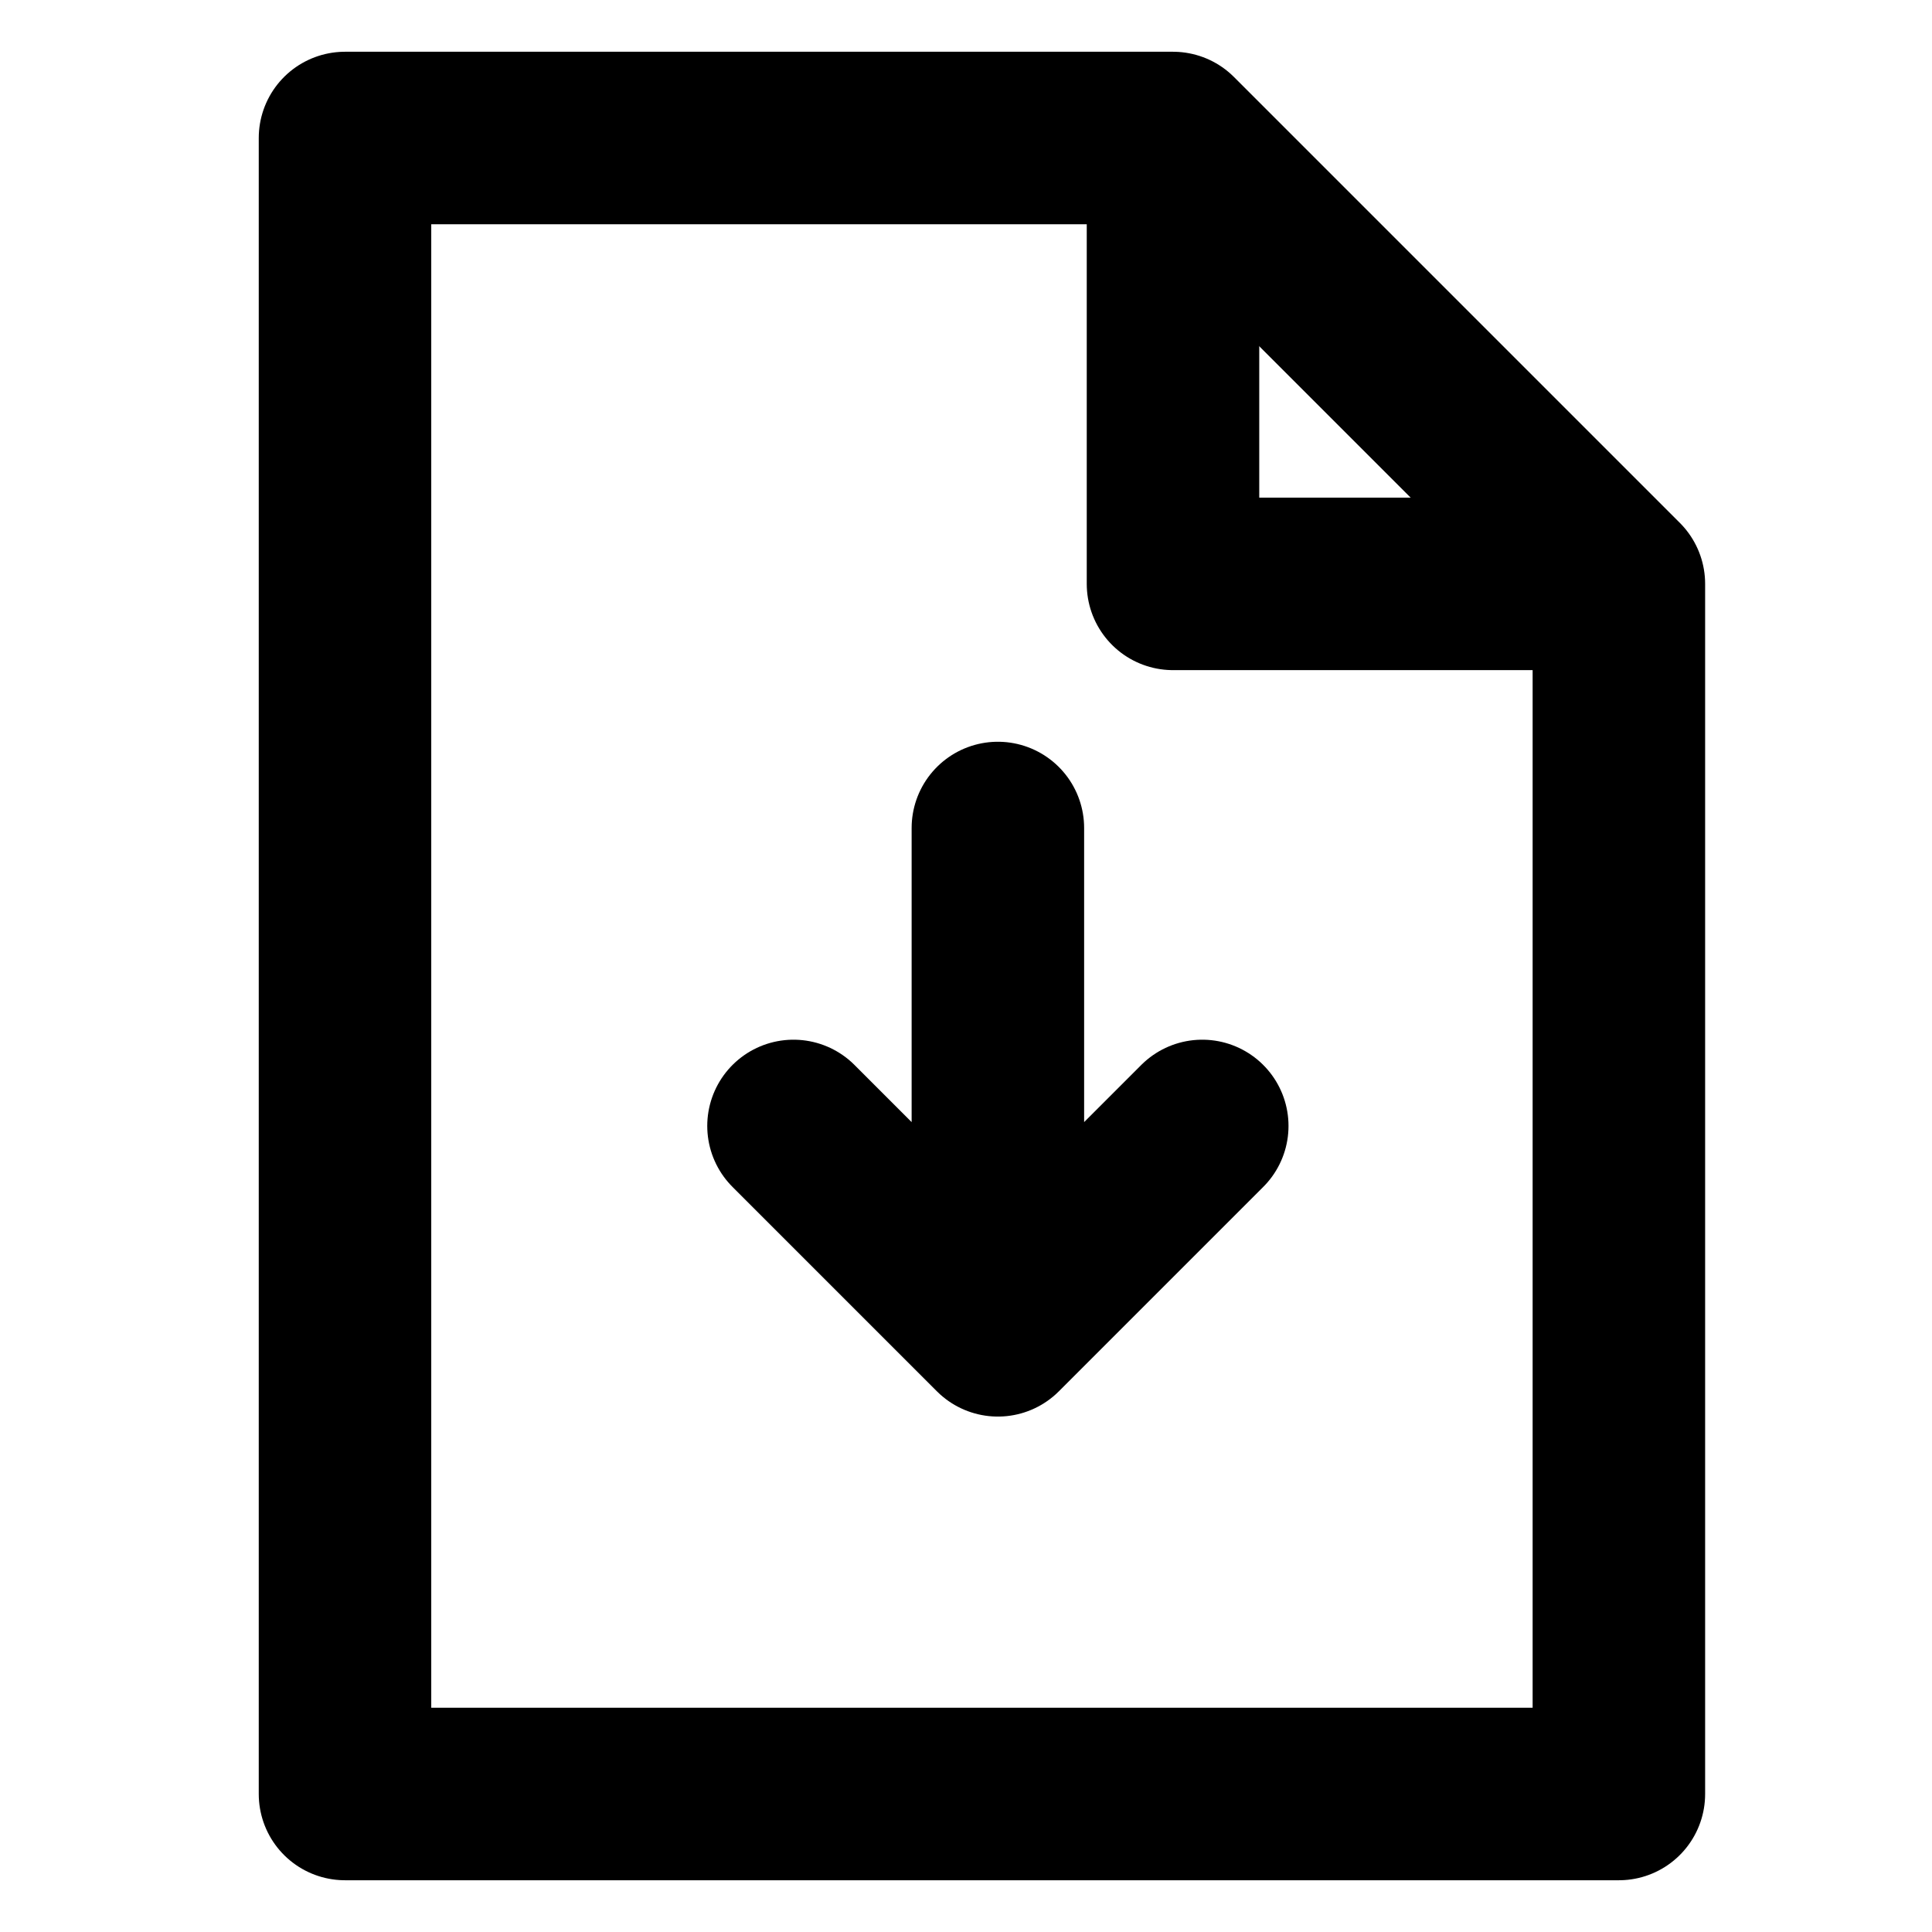 <svg width="28" height="28" viewBox="0 0 28 28" fill="none" xmlns="http://www.w3.org/2000/svg">
<path d="M5 26V2H17L23.462 8.462V26H5Z" stroke="black" stroke-width="2.5" stroke-linecap="round" stroke-linejoin="round"/>
<path d="M23 8.462H17V2.5" stroke="black" stroke-width="2.5" stroke-linecap="round" stroke-linejoin="round"/>
<path d="M14.462 12L14.462 18.318M17.424 16.318L14.462 19.28L11.5 16.318" stroke="black" stroke-width="2.5" stroke-linecap="round" stroke-linejoin="round"/>
</svg>
